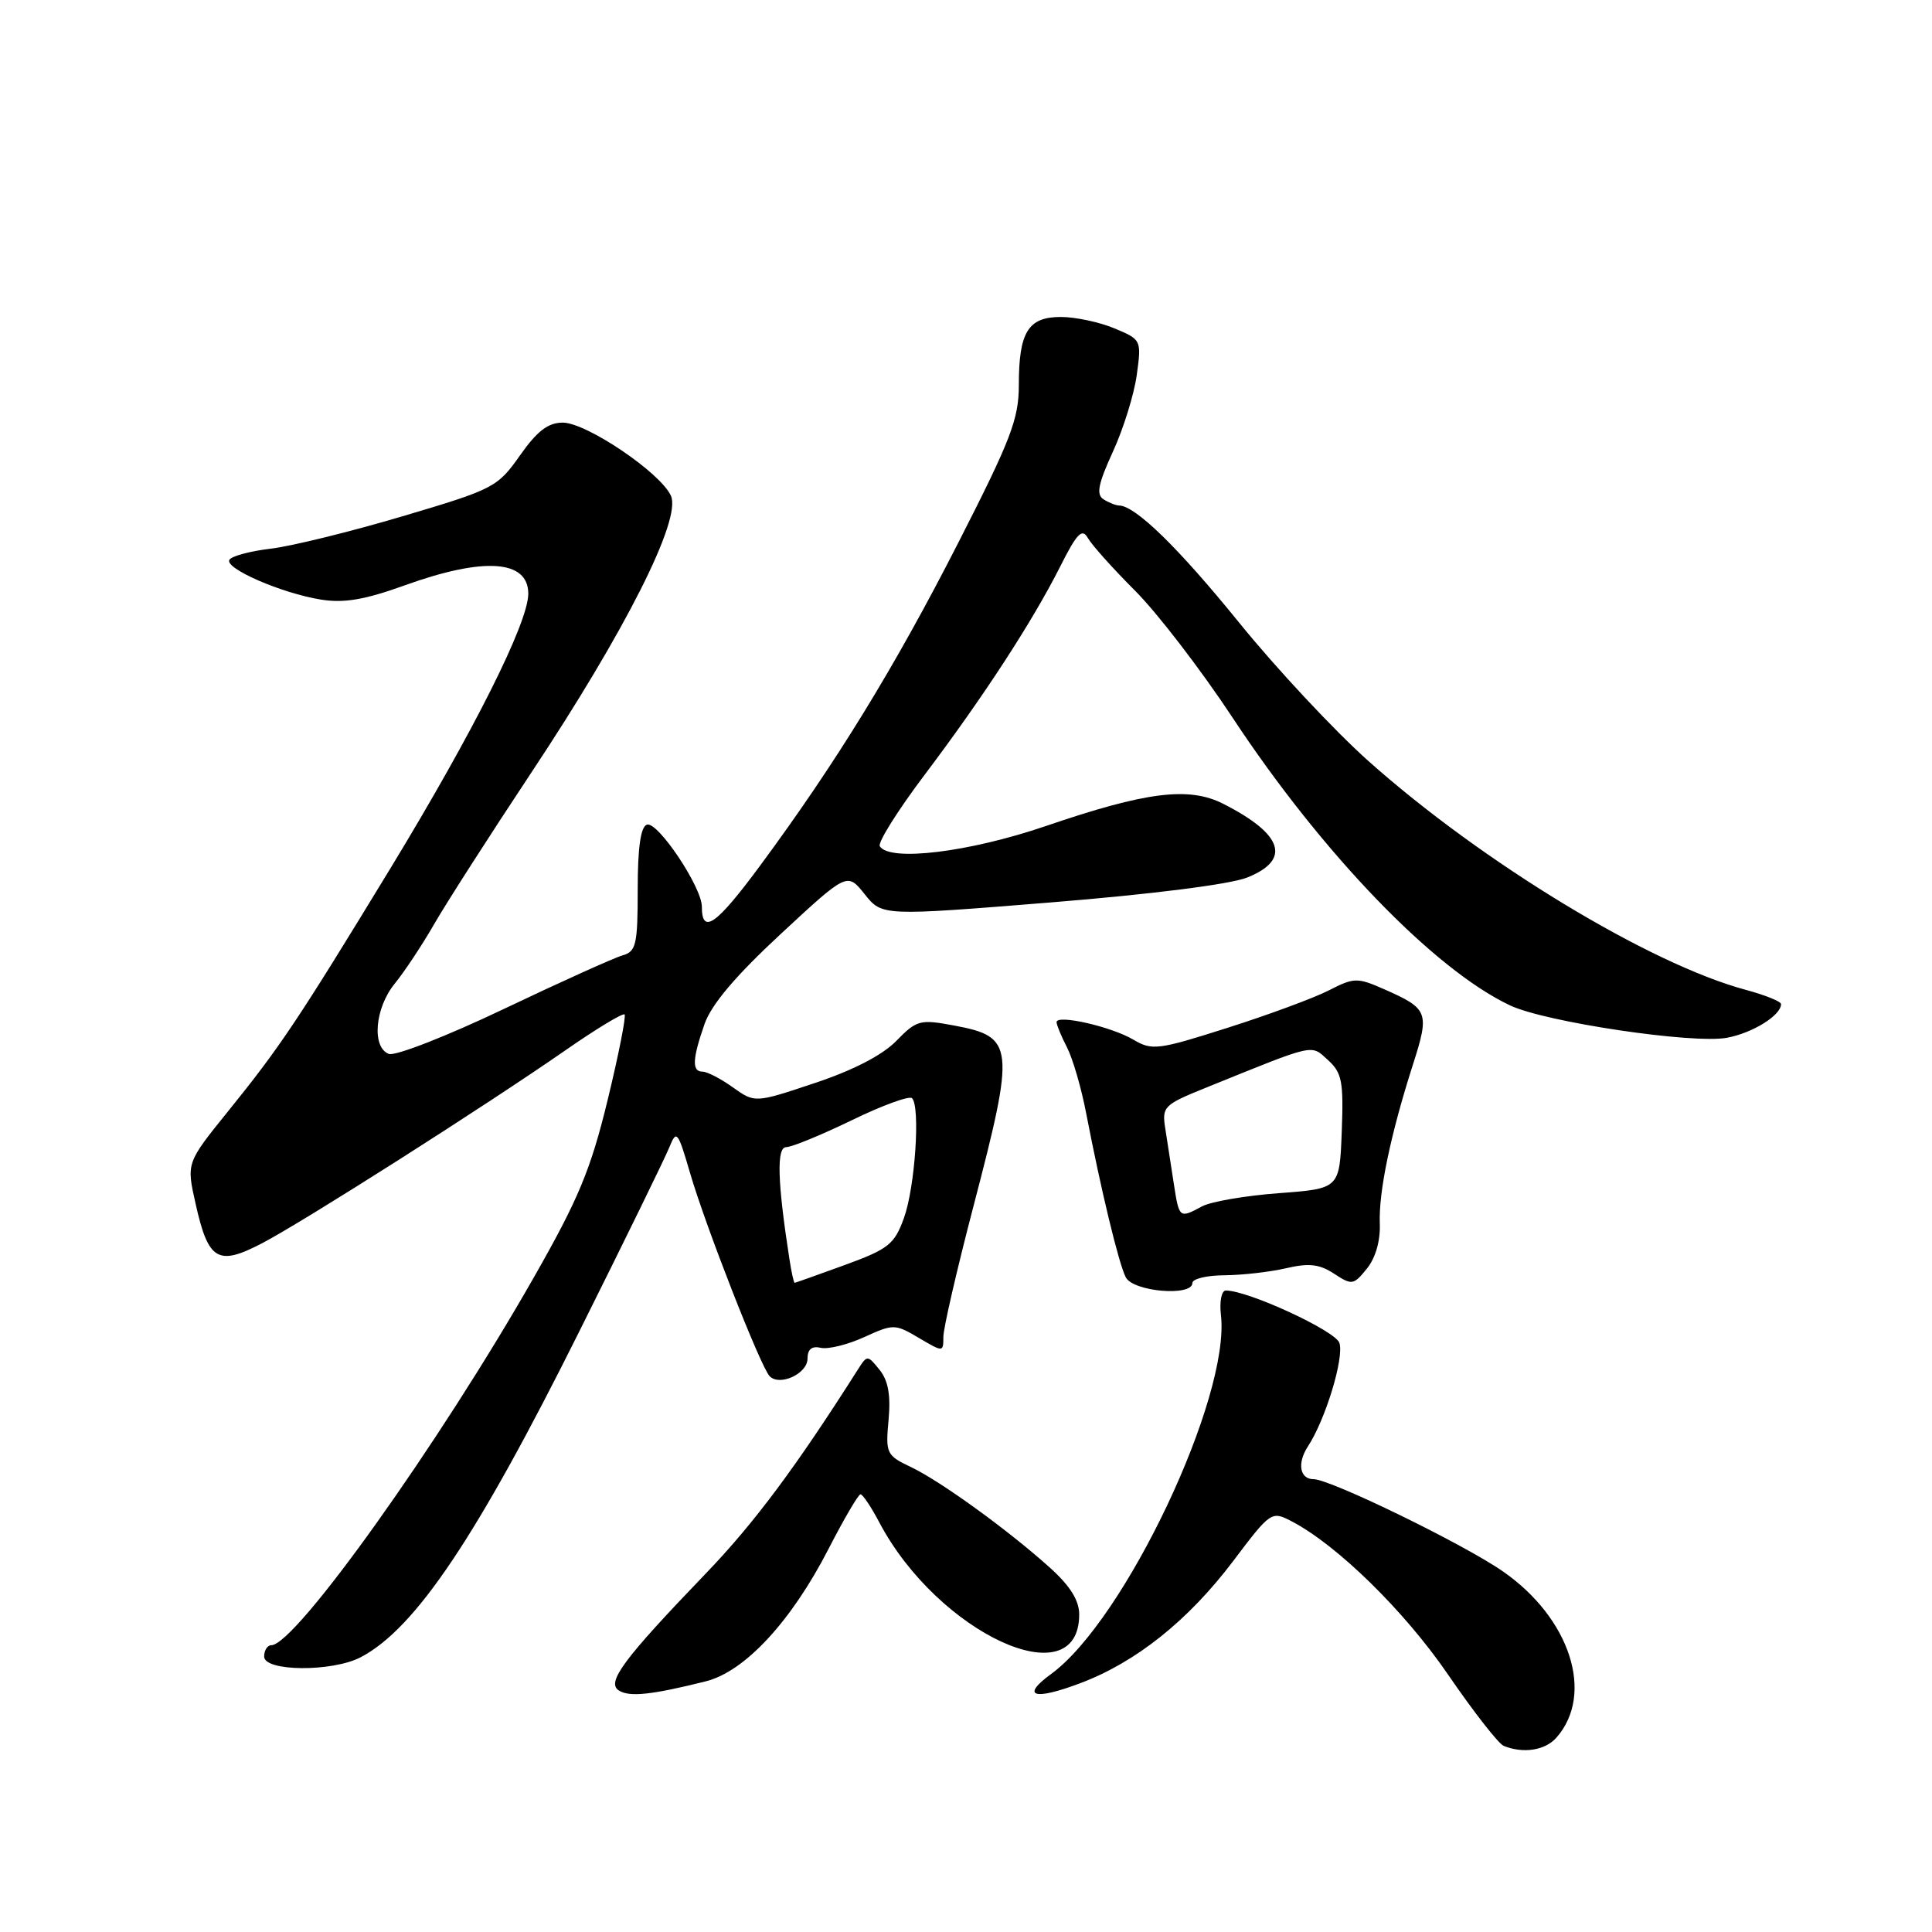 <?xml version="1.0" encoding="UTF-8" standalone="no"?>
<!DOCTYPE svg PUBLIC "-//W3C//DTD SVG 1.1//EN" "http://www.w3.org/Graphics/SVG/1.1/DTD/svg11.dtd" >
<svg xmlns="http://www.w3.org/2000/svg" xmlns:xlink="http://www.w3.org/1999/xlink" version="1.1" viewBox="0 0 256 256">
 <g >
 <path fill="currentColor"
d=" M 206.23 230.25 C 211.31 224.49 208.08 214.43 199.16 208.23 C 193.98 204.62 176.28 196.00 174.06 196.00 C 172.22 196.00 171.85 193.88 173.31 191.65 C 175.63 188.11 178.12 179.94 177.48 177.95 C 176.98 176.35 165.39 171.00 162.43 171.00 C 161.86 171.00 161.57 172.45 161.78 174.25 C 163.05 185.12 149.05 214.70 139.27 221.82 C 135.20 224.79 136.98 225.36 143.12 223.04 C 150.54 220.25 157.45 214.72 163.41 206.84 C 168.33 200.31 168.49 200.20 171.07 201.54 C 177.12 204.66 186.08 213.43 191.88 221.90 C 195.24 226.81 198.56 231.06 199.25 231.34 C 201.85 232.39 204.74 231.94 206.23 230.25 Z  M 93.50 222.79 C 98.69 221.50 104.83 214.87 109.78 205.25 C 111.82 201.27 113.74 198.01 114.02 198.00 C 114.31 198.00 115.44 199.68 116.52 201.74 C 124.31 216.46 143.00 225.06 143.00 213.92 C 143.00 212.07 141.80 210.15 139.18 207.78 C 133.69 202.82 124.68 196.29 120.72 194.40 C 117.45 192.85 117.33 192.59 117.74 188.14 C 118.04 184.86 117.69 182.91 116.54 181.50 C 114.96 179.54 114.91 179.54 113.71 181.41 C 105.49 194.37 99.92 201.85 93.51 208.51 C 82.56 219.90 80.30 222.95 82.02 224.01 C 83.43 224.89 86.39 224.57 93.50 222.79 Z  M 47.80 219.59 C 55.04 215.79 63.15 203.71 76.72 176.50 C 82.76 164.40 88.15 153.38 88.70 152.00 C 89.64 149.67 89.82 149.89 91.44 155.44 C 93.48 162.44 100.79 181.13 101.98 182.35 C 103.31 183.73 107.00 182.02 107.00 180.03 C 107.00 178.79 107.57 178.32 108.75 178.59 C 109.71 178.82 112.30 178.18 114.50 177.18 C 118.39 175.41 118.58 175.41 121.75 177.28 C 124.99 179.19 125.00 179.19 125.00 177.14 C 125.00 176.01 126.80 168.20 129.00 159.79 C 134.54 138.57 134.41 137.38 126.44 135.89 C 121.90 135.04 121.48 135.15 118.76 137.93 C 116.93 139.81 113.02 141.83 107.96 143.51 C 100.03 146.16 100.03 146.16 97.11 144.08 C 95.50 142.93 93.70 142.00 93.10 142.00 C 91.66 142.00 91.73 140.36 93.35 135.70 C 94.26 133.10 97.46 129.31 103.47 123.74 C 112.26 115.59 112.26 115.59 114.57 118.48 C 116.88 121.38 116.88 121.38 139.19 119.58 C 152.56 118.50 163.00 117.18 165.25 116.28 C 171.13 113.93 170.03 110.54 162.07 106.50 C 157.53 104.20 151.86 104.91 138.56 109.46 C 128.40 112.93 117.86 114.21 116.58 112.13 C 116.28 111.65 118.95 107.40 122.50 102.69 C 130.33 92.31 136.80 82.37 140.48 75.07 C 142.70 70.66 143.39 69.95 144.14 71.28 C 144.65 72.19 147.47 75.34 150.41 78.28 C 153.35 81.22 159.15 88.77 163.30 95.06 C 175.20 113.11 190.05 128.50 200.11 133.23 C 204.81 135.44 224.32 138.35 228.83 137.51 C 232.23 136.88 236.00 134.54 236.00 133.05 C 236.00 132.70 233.91 131.86 231.36 131.17 C 218.64 127.77 196.36 114.26 181.30 100.82 C 176.79 96.79 169.09 88.55 164.19 82.50 C 156.14 72.57 150.46 67.03 148.29 66.98 C 147.86 66.98 146.93 66.61 146.22 66.16 C 145.23 65.53 145.51 64.12 147.47 59.84 C 148.86 56.82 150.28 52.24 150.63 49.67 C 151.26 45.05 151.24 45.00 147.67 43.51 C 145.69 42.68 142.49 42.00 140.57 42.00 C 136.23 42.00 135.00 43.99 135.00 51.03 C 135.00 55.52 133.94 58.27 127.00 71.87 C 118.59 88.36 110.80 101.06 100.72 114.70 C 94.91 122.57 93.00 123.91 93.00 120.14 C 93.00 117.54 87.14 108.79 85.72 109.27 C 84.89 109.55 84.50 112.30 84.50 117.85 C 84.50 125.17 84.29 126.08 82.50 126.59 C 81.40 126.90 74.32 130.09 66.77 133.69 C 59.22 137.29 52.36 139.97 51.52 139.65 C 49.23 138.77 49.67 133.56 52.31 130.33 C 53.58 128.77 55.92 125.25 57.50 122.50 C 59.08 119.75 64.85 110.75 70.32 102.50 C 82.88 83.58 90.33 68.82 88.90 65.69 C 87.51 62.62 77.70 56.00 74.57 56.00 C 72.63 56.00 71.17 57.11 68.89 60.36 C 65.92 64.57 65.41 64.83 53.33 68.41 C 46.46 70.45 38.61 72.38 35.89 72.70 C 33.17 73.02 30.70 73.68 30.40 74.17 C 29.70 75.30 37.30 78.61 42.54 79.45 C 45.59 79.94 48.34 79.47 53.66 77.55 C 64.13 73.78 70.00 74.18 70.00 78.67 C 70.00 82.51 62.78 96.89 51.80 114.95 C 39.46 135.22 37.15 138.68 30.19 147.29 C 24.70 154.09 24.70 154.09 25.91 159.47 C 27.60 167.05 28.86 167.80 34.74 164.73 C 40.30 161.82 64.20 146.61 74.92 139.17 C 79.00 136.33 82.53 134.20 82.76 134.42 C 82.98 134.65 81.97 139.78 80.50 145.82 C 78.27 154.98 76.67 158.84 70.80 169.15 C 58.23 191.25 39.14 218.00 35.95 218.00 C 35.43 218.00 35.00 218.68 35.00 219.50 C 35.00 221.50 44.04 221.56 47.80 219.59 Z  M 158.00 170.00 C 158.00 169.45 159.91 168.99 162.25 168.98 C 164.59 168.96 168.25 168.55 170.40 168.05 C 173.44 167.34 174.83 167.50 176.77 168.77 C 179.14 170.32 179.35 170.29 181.12 168.10 C 182.27 166.68 182.92 164.40 182.83 162.13 C 182.67 157.95 184.24 150.39 187.19 141.16 C 189.45 134.10 189.30 133.68 183.37 131.06 C 179.84 129.51 179.41 129.52 176.06 131.24 C 174.10 132.24 168.07 134.47 162.66 136.19 C 153.42 139.13 152.66 139.23 150.16 137.75 C 147.25 136.03 140.00 134.38 140.00 135.44 C 140.00 135.80 140.62 137.31 141.39 138.80 C 142.15 140.28 143.29 144.20 143.92 147.50 C 145.88 157.66 148.23 167.41 149.17 169.25 C 150.15 171.16 158.00 171.83 158.00 170.00 Z  M 104.59 166.75 C 103.01 156.55 102.88 152.00 104.18 152.00 C 104.91 152.00 108.81 150.40 112.86 148.44 C 116.90 146.47 120.50 145.16 120.85 145.52 C 121.97 146.65 121.25 157.32 119.78 161.38 C 118.52 164.88 117.74 165.50 111.94 167.62 C 108.40 168.91 105.41 169.97 105.30 169.98 C 105.18 169.99 104.86 168.54 104.59 166.75 Z  M 155.52 156.75 C 155.16 154.41 154.66 151.15 154.40 149.50 C 153.95 146.65 154.22 146.38 159.71 144.16 C 174.51 138.17 173.64 138.36 175.97 140.47 C 177.82 142.15 178.04 143.31 177.79 149.94 C 177.50 157.50 177.50 157.50 169.47 158.10 C 165.05 158.43 160.47 159.21 159.28 159.85 C 156.25 161.47 156.25 161.47 155.52 156.75 Z "/>
</g>
</svg>